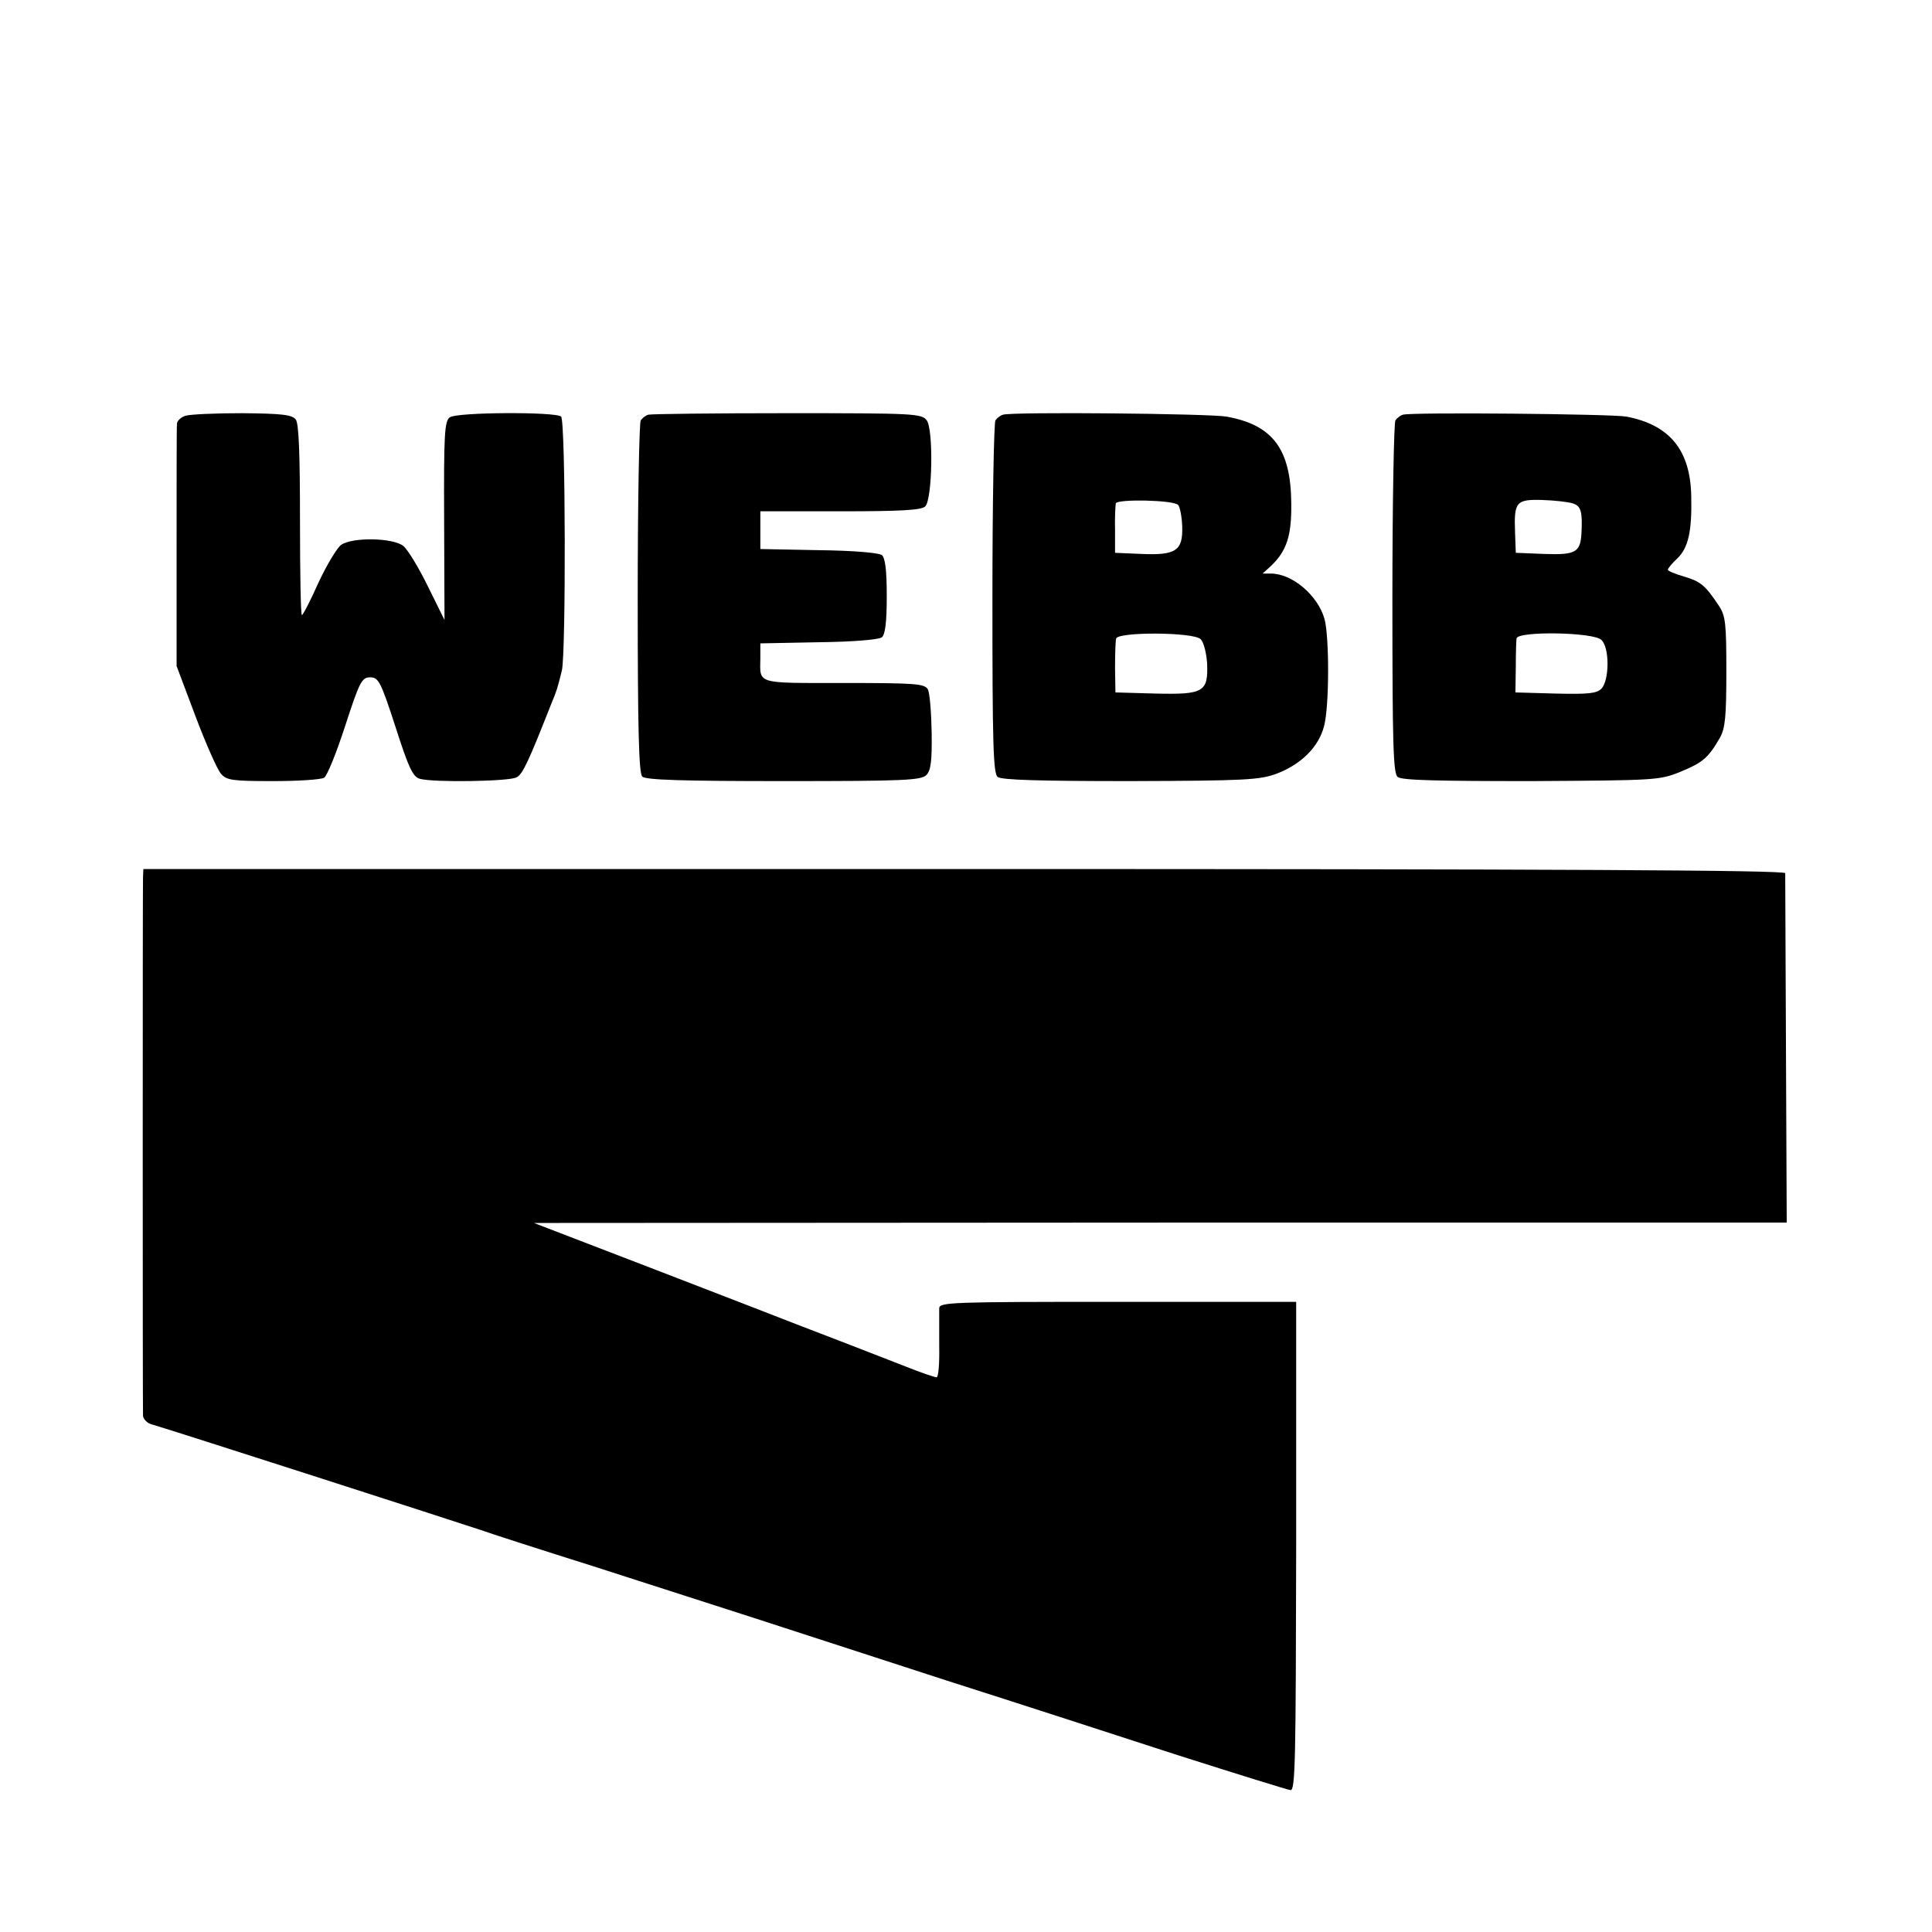 <?xml version="1.0" standalone="no"?>
<!DOCTYPE svg PUBLIC "-//W3C//DTD SVG 20010904//EN"
 "http://www.w3.org/TR/2001/REC-SVG-20010904/DTD/svg10.dtd">
<svg version="1.0" xmlns="http://www.w3.org/2000/svg"
 width="512pt" height="512pt" viewBox="0 0 512 512"
 preserveAspectRatio="xMidYMid meet">
<g transform="translate(0,512) scale(0.1,-0.1)"
fill="#000000" stroke="none">
<path d="M491 4018 c-12 -4 -21 -13 -22 -20 -1 -7 -1 -155 -1 -328 l0 -315 50
-133 c28 -74 58 -142 68 -153 15 -17 31 -19 138 -19 67 0 127 4 135 9 8 5 33
67 56 138 38 117 44 128 66 128 22 0 28 -11 67 -131 35 -109 46 -133 65 -138
36 -10 237 -7 256 4 16 8 31 40 92 195 15 36 16 40 28 88 11 45 10 662 -2 673
-13 13 -277 12 -295 -2 -14 -10 -16 -44 -15 -274 l1 -263 -44 89 c-24 49 -53
97 -65 107 -27 22 -135 24 -165 3 -11 -8 -38 -53 -60 -100 -21 -47 -41 -86
-44 -86 -3 0 -5 113 -5 251 0 175 -3 256 -11 267 -10 13 -36 16 -142 17 -72 0
-140 -3 -151 -7z"/>
<path d="M1718 4021 c-7 -2 -16 -9 -20 -15 -4 -6 -8 -218 -8 -471 0 -346 3
-464 12 -473 9 -9 106 -12 374 -12 320 0 364 2 379 16 12 13 15 36 14 113 -1
53 -5 104 -10 114 -9 15 -30 17 -223 17 -234 0 -222 -4 -221 65 l0 40 154 3
c93 1 160 7 168 13 9 8 13 40 13 109 0 69 -4 101 -13 109 -8 6 -75 12 -168 13
l-154 3 0 50 0 50 212 0 c160 0 215 3 225 13 19 19 22 203 4 228 -14 18 -31
19 -370 19 -195 0 -361 -2 -368 -4z"/>
<path d="M2658 4021 c-7 -2 -16 -9 -20 -15 -4 -6 -8 -219 -8 -472 0 -383 2
-464 14 -473 10 -8 109 -11 352 -11 305 1 343 3 388 20 65 25 111 71 125 126
14 53 14 237 1 284 -18 63 -86 120 -142 120 l-22 0 22 20 c42 40 55 80 54 166
-1 144 -49 208 -172 230 -46 8 -568 13 -592 5z m464 -239 c5 -5 10 -31 11 -57
2 -64 -16 -77 -108 -73 l-70 3 0 60 c-1 33 1 65 2 71 4 12 152 9 165 -4z m60
-356 c8 -8 15 -36 17 -64 3 -76 -9 -83 -137 -80 l-106 3 -1 65 c0 36 1 71 3
78 6 18 206 17 224 -2z"/>
<path d="M3718 4021 c-7 -2 -16 -9 -20 -15 -4 -6 -8 -219 -8 -472 0 -384 2
-464 14 -473 10 -9 108 -11 353 -11 331 2 341 2 397 25 58 24 73 36 104 90 14
25 17 56 17 175 0 128 -2 148 -20 175 -36 54 -48 64 -92 77 -24 7 -43 15 -43
18 0 4 11 17 25 30 29 28 39 71 37 164 -2 123 -57 190 -172 212 -38 7 -570 12
-592 5z m450 -235 c22 -7 26 -22 23 -80 -3 -50 -16 -57 -99 -54 l-75 3 -2 55
c-3 80 3 87 72 85 32 -1 68 -5 81 -9z m76 -362 c22 -21 21 -107 0 -129 -13
-13 -35 -15 -122 -13 l-106 3 1 65 c0 36 1 71 2 78 2 20 205 17 225 -4z"/>
<path d="M379 2796 c-1 -29 -1 -1407 0 -1428 1 -9 11 -20 24 -23 52 -15 788
-252 872 -280 22 -8 155 -51 295 -95 140 -45 336 -108 435 -140 99 -32 326
-106 505 -164 179 -57 453 -146 610 -197 157 -50 292 -92 300 -93 13 -1 14 83
15 647 l0 647 -472 0 c-443 0 -473 -1 -474 -17 0 -10 0 -55 0 -100 1 -46 -2
-83 -7 -83 -5 0 -43 13 -83 29 -41 16 -105 41 -144 56 -38 15 -97 37 -130 50
-33 13 -206 80 -385 149 l-325 125 1660 1 1660 0 -2 457 c-1 252 -2 463 -2
469 -1 8 -591 11 -2176 11 l-2175 0 -1 -21z"/>
</g>
</svg>
